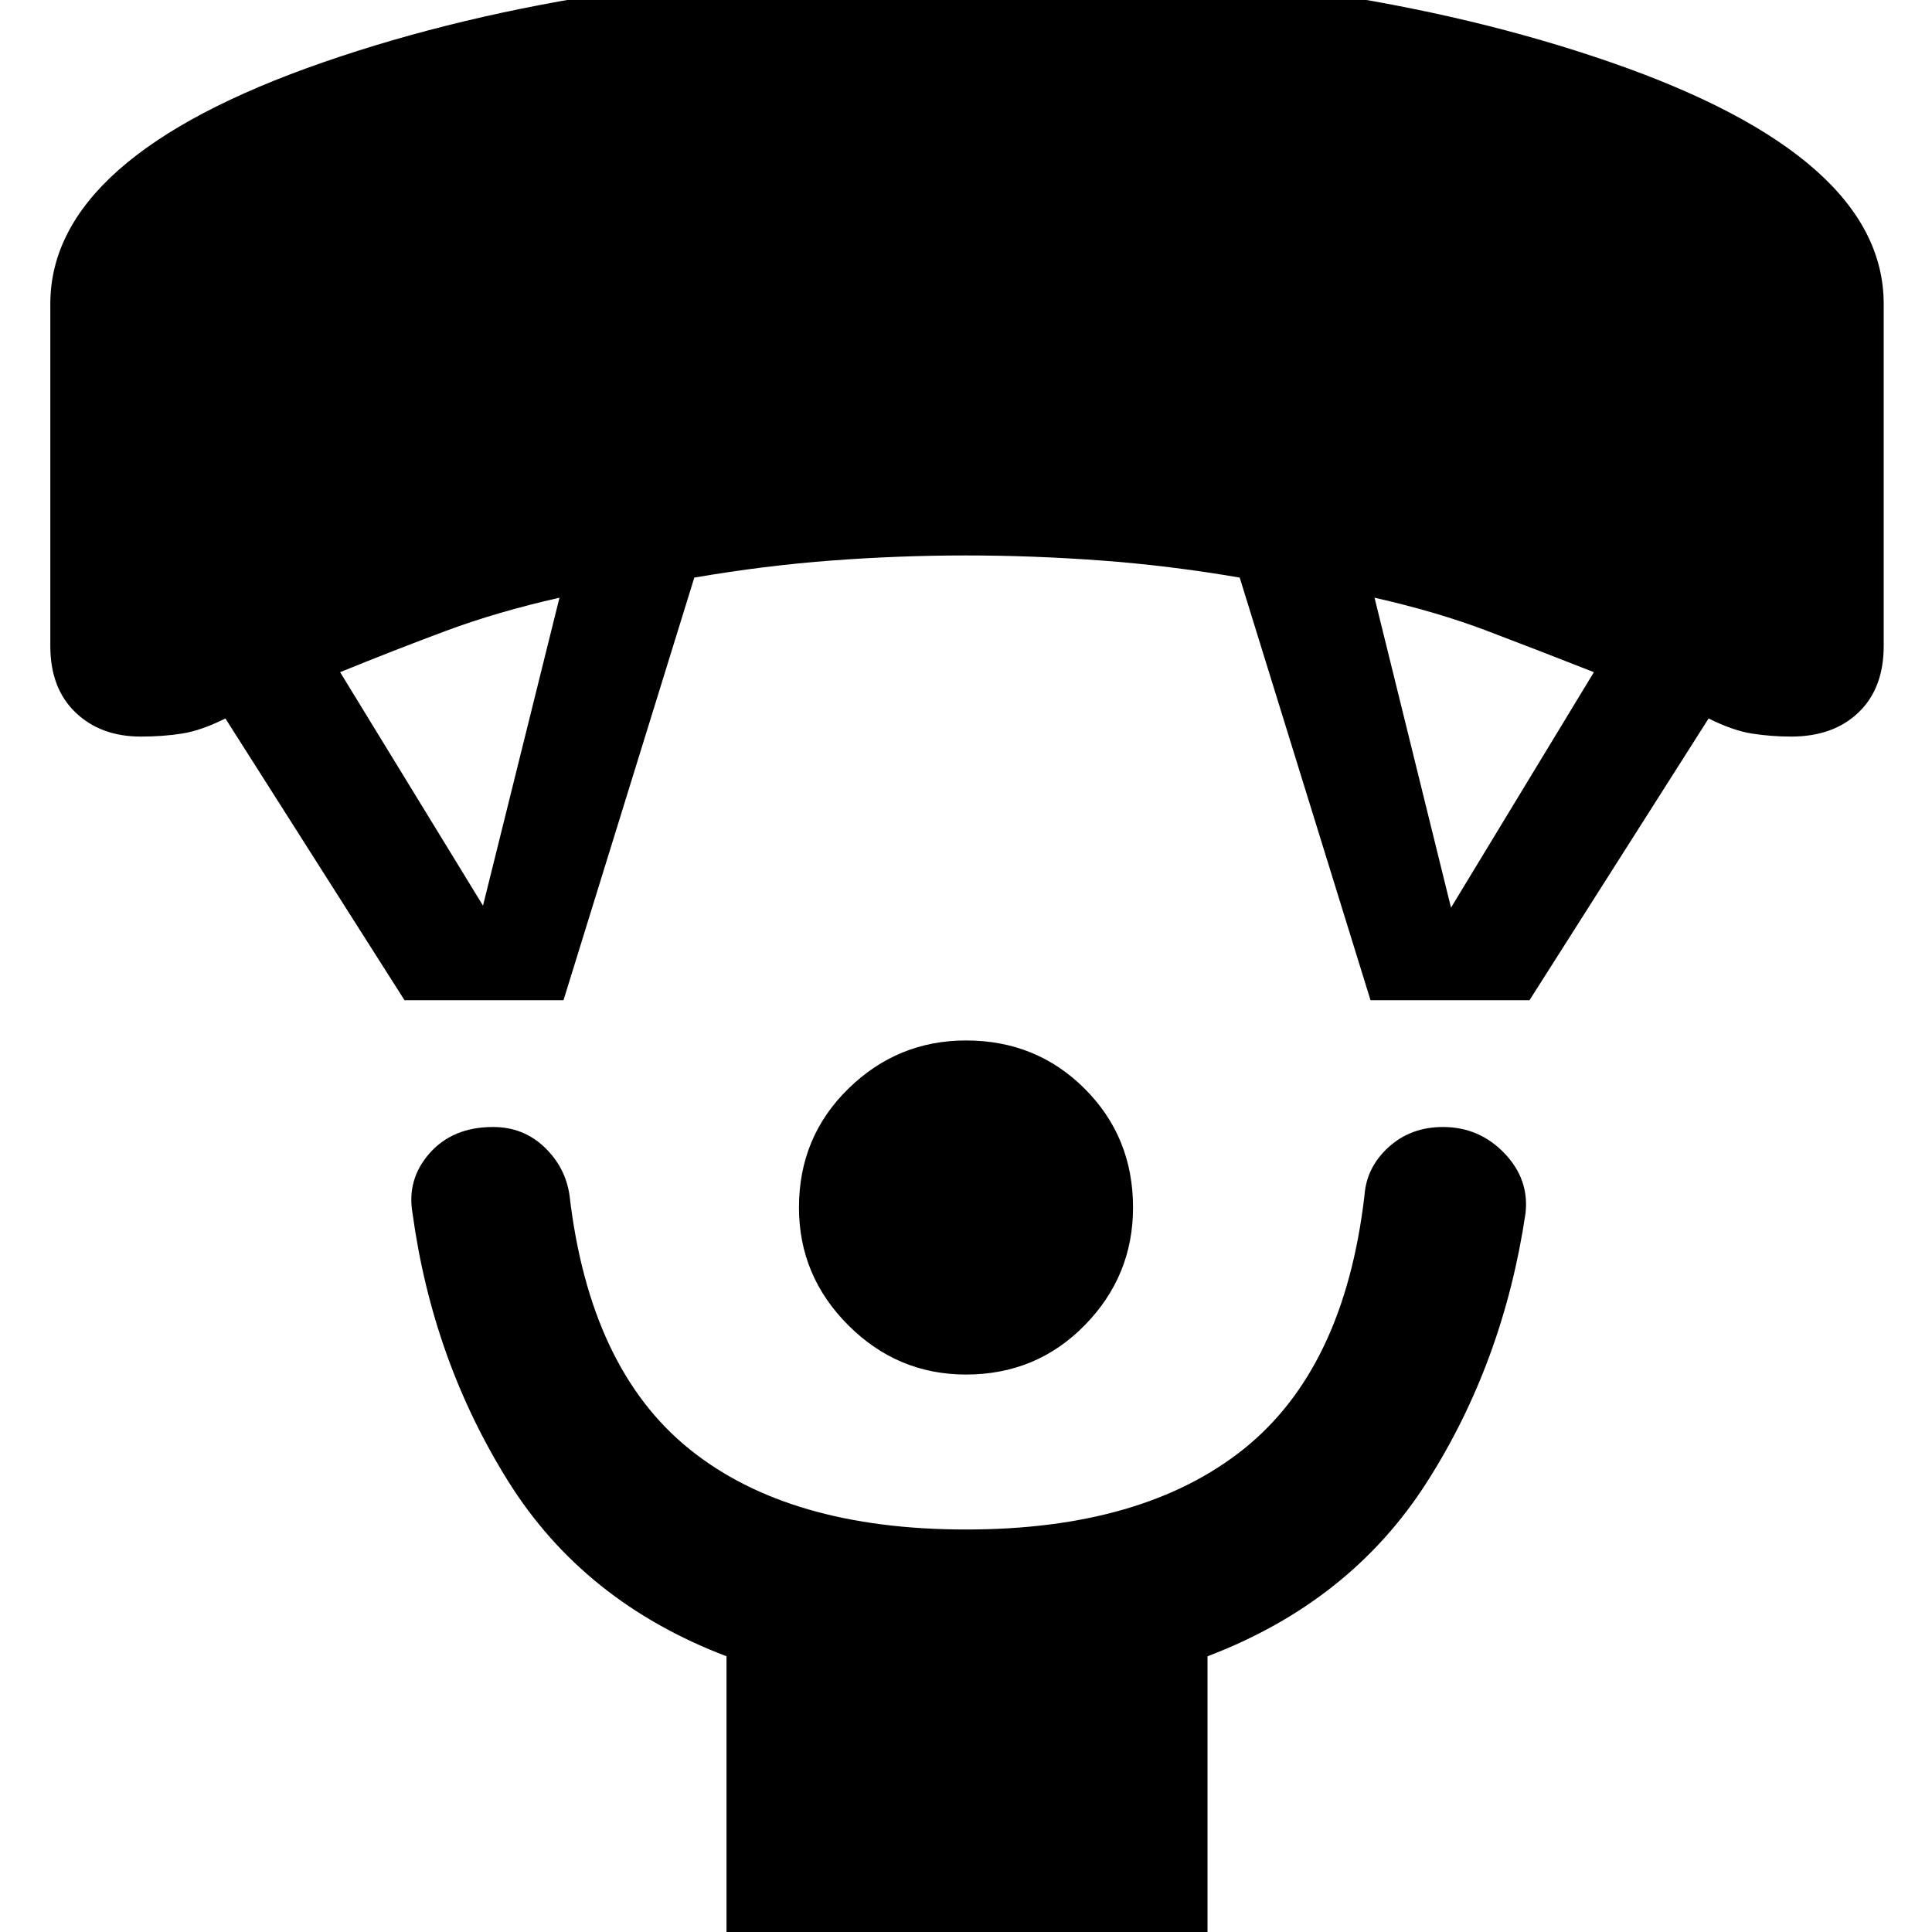 <svg xmlns="http://www.w3.org/2000/svg" height="48" width="48"><path d="M24 34.15Q22.3 34.15 21.075 32.925Q19.85 31.7 19.85 30Q19.85 28.25 21.075 27.05Q22.3 25.85 24 25.85Q25.75 25.85 26.95 27.05Q28.15 28.25 28.15 30Q28.15 31.7 26.95 32.925Q25.75 34.15 24 34.15ZM18.05 48.45V41.15Q14.5 39.8 12.625 36.8Q10.75 33.8 10.25 30.15Q10.1 29.3 10.675 28.65Q11.25 28 12.25 28Q13 28 13.525 28.5Q14.05 29 14.15 29.7Q14.65 34 17.125 36Q19.6 38 24 38Q28.4 38 30.9 36Q33.4 34 33.9 29.7Q33.95 29 34.5 28.5Q35.05 28 35.85 28Q36.75 28 37.375 28.65Q38 29.3 37.9 30.15Q37.35 33.85 35.45 36.825Q33.55 39.8 30 41.15V48.45ZM10.05 24.85 5.6 17.85Q5 18.15 4.525 18.225Q4.05 18.3 3.5 18.3Q2.5 18.3 1.875 17.7Q1.25 17.1 1.25 16.05V7.55Q1.25 3.9 8.025 1.55Q14.8 -0.8 24 -0.8Q33.25 -0.8 40.025 1.55Q46.8 3.9 46.8 7.55V16.05Q46.8 17.1 46.175 17.7Q45.55 18.3 44.5 18.3Q44 18.3 43.525 18.225Q43.05 18.15 42.45 17.85L38 24.85H34.05L30.8 14.35Q29.05 14.05 27.35 13.925Q25.65 13.8 24 13.8Q22.35 13.8 20.675 13.925Q19 14.05 17.25 14.35L14 24.85ZM12 22.5 13.9 14.85Q12.35 15.2 11.075 15.675Q9.8 16.15 8.45 16.7ZM36.05 22.55 39.6 16.7Q38.2 16.15 36.95 15.675Q35.7 15.2 34.15 14.85Z"/></svg>